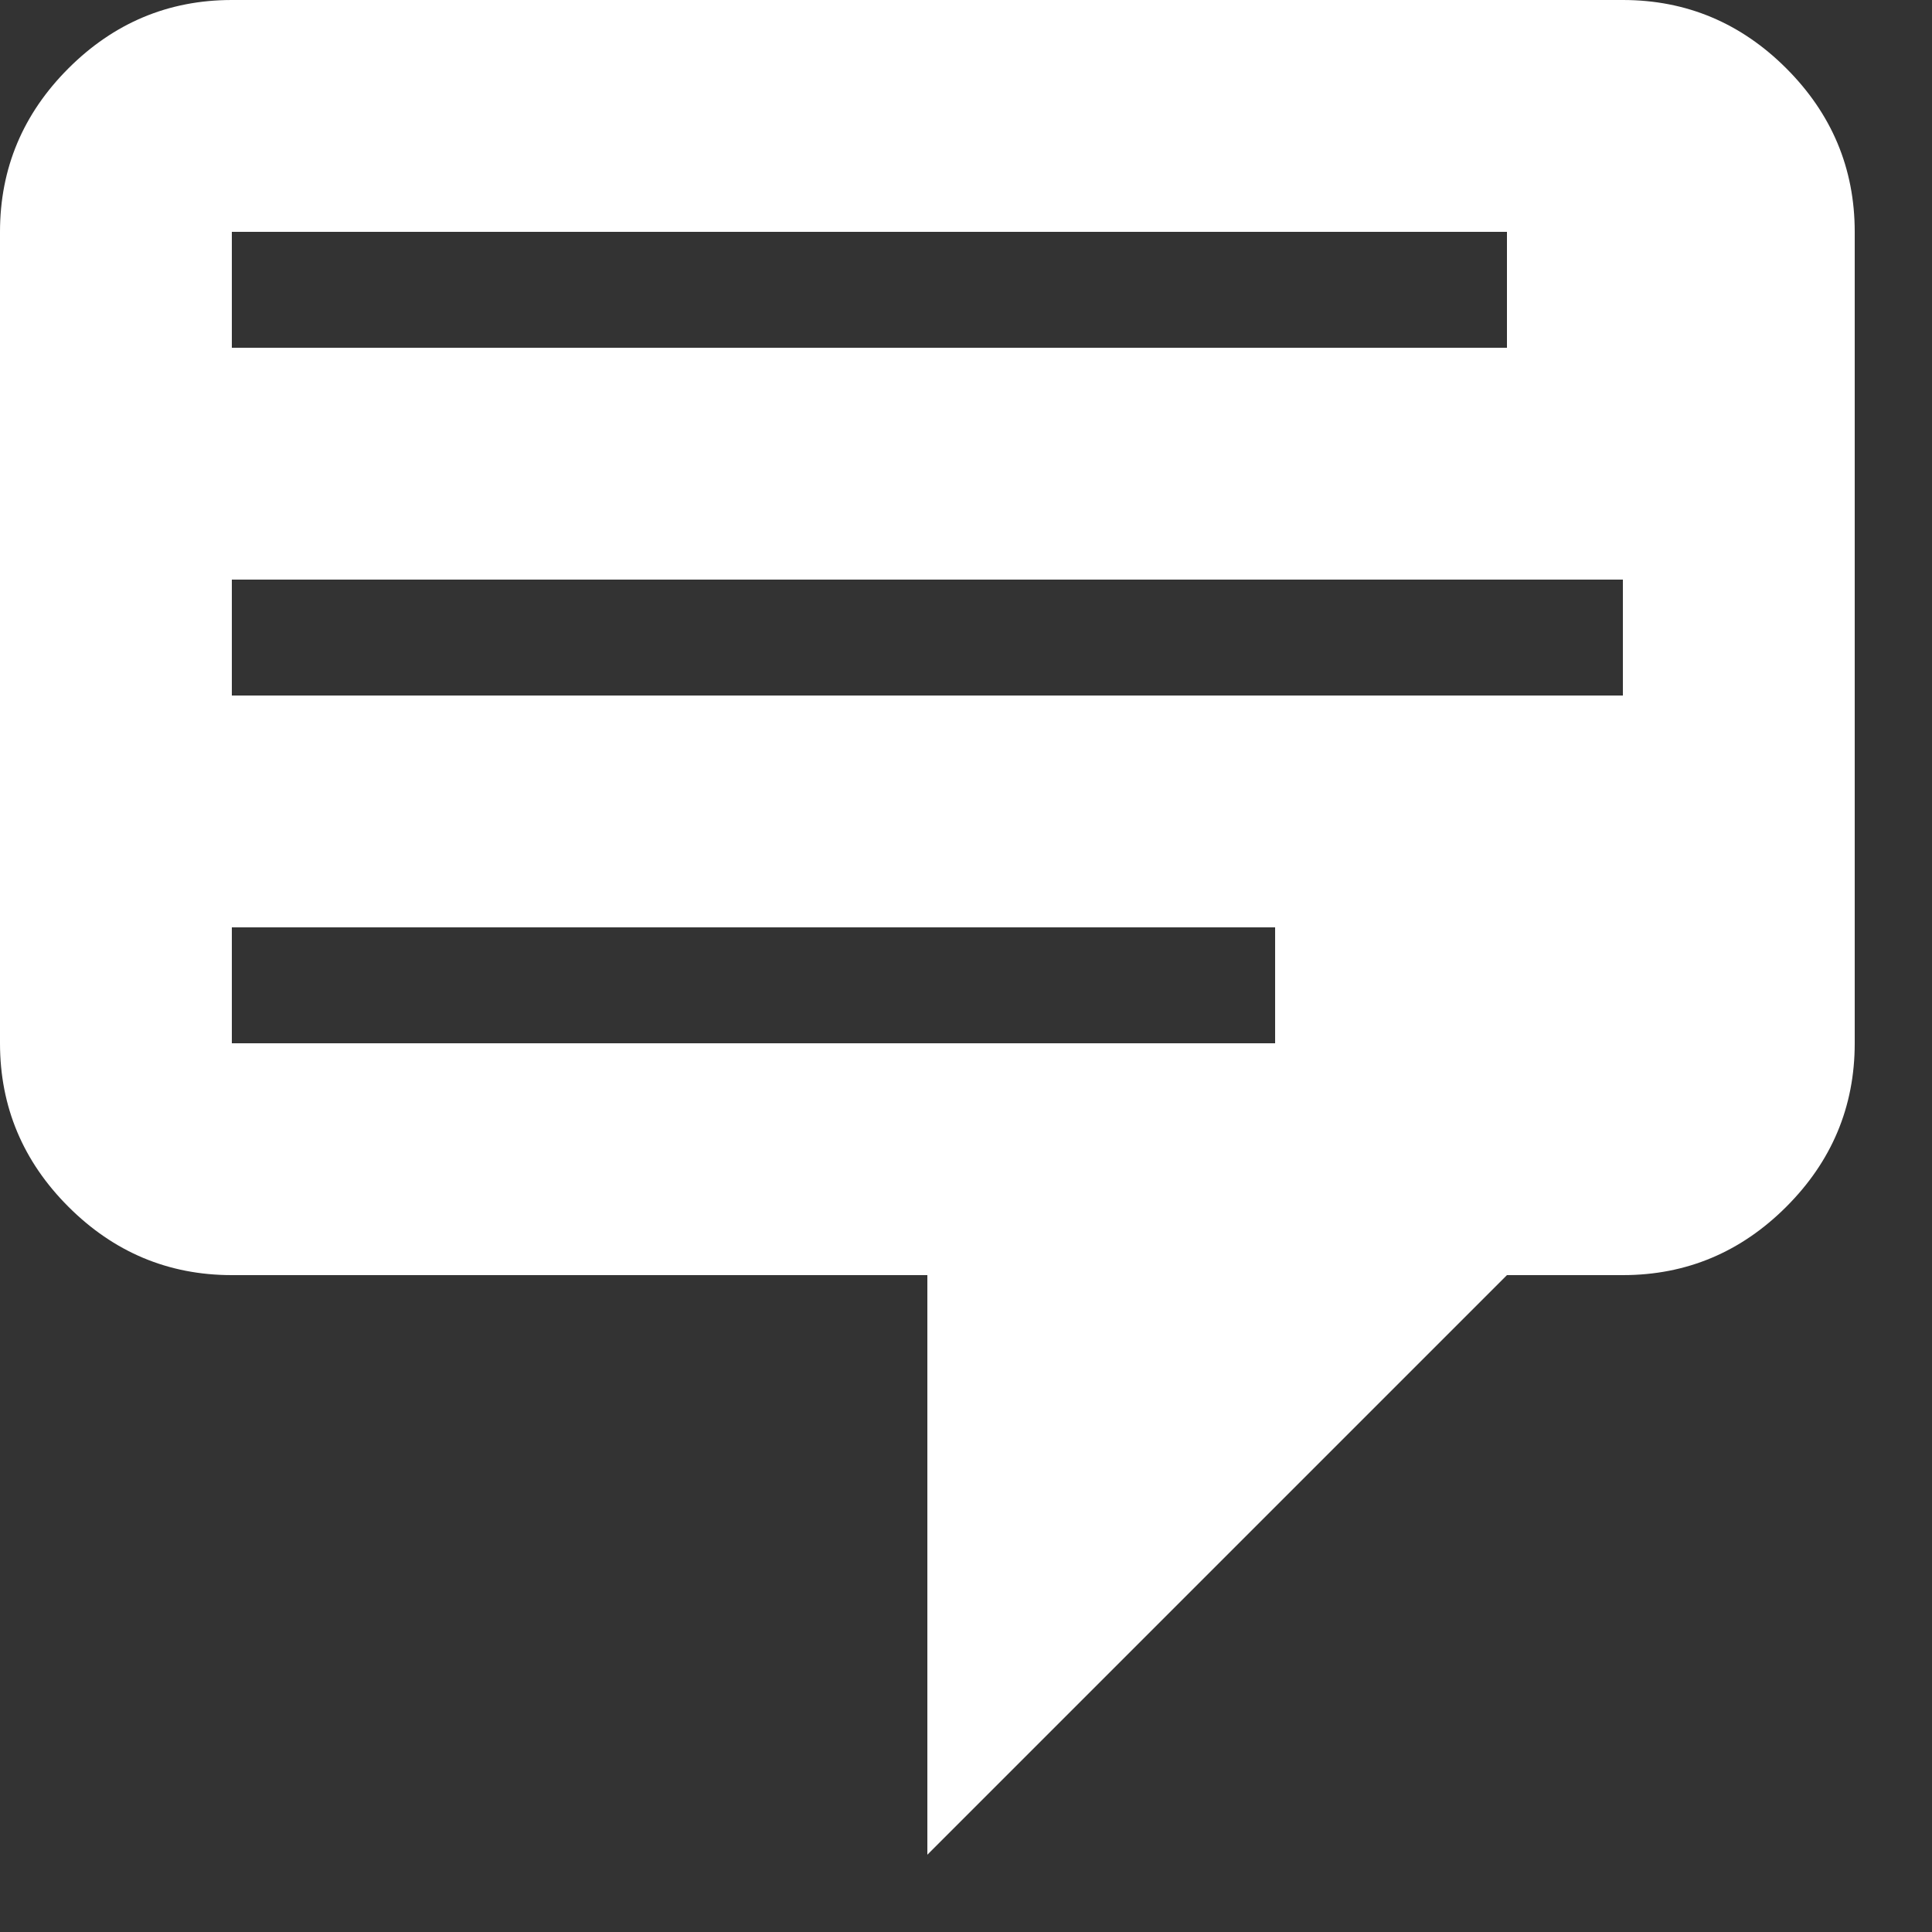 <svg width="20" height="20" viewBox="0 0 20 20" fill="none" xmlns="http://www.w3.org/2000/svg">
<rect x="0" y="0" width="20" height="20" fill="#333333" stroke="none"/>
<path d="M2.4 0H16.8C17.46 0 18.024 0.24 18.492 0.708C18.96 1.176 19.2 1.74 19.2 2.4V10.8C19.2 11.46 18.96 12.024 18.492 12.492C18.024 12.96 17.46 13.2 16.8 13.2H15.6L9.6 19.2V13.2H2.4C1.74 13.2 1.176 12.96 0.708 12.492C0.24 12.024 0 11.46 0 10.8V2.4C0 1.74 0.24 1.176 0.708 0.708C1.176 0.24 1.74 0 2.4 0ZM15.6 2.4H2.4V3.6H15.6V2.4ZM16.8 6H2.4V7.2H16.8V6ZM13.2 9.6H2.4V10.8H13.2V9.6Z" fill="white"/>
</svg>
